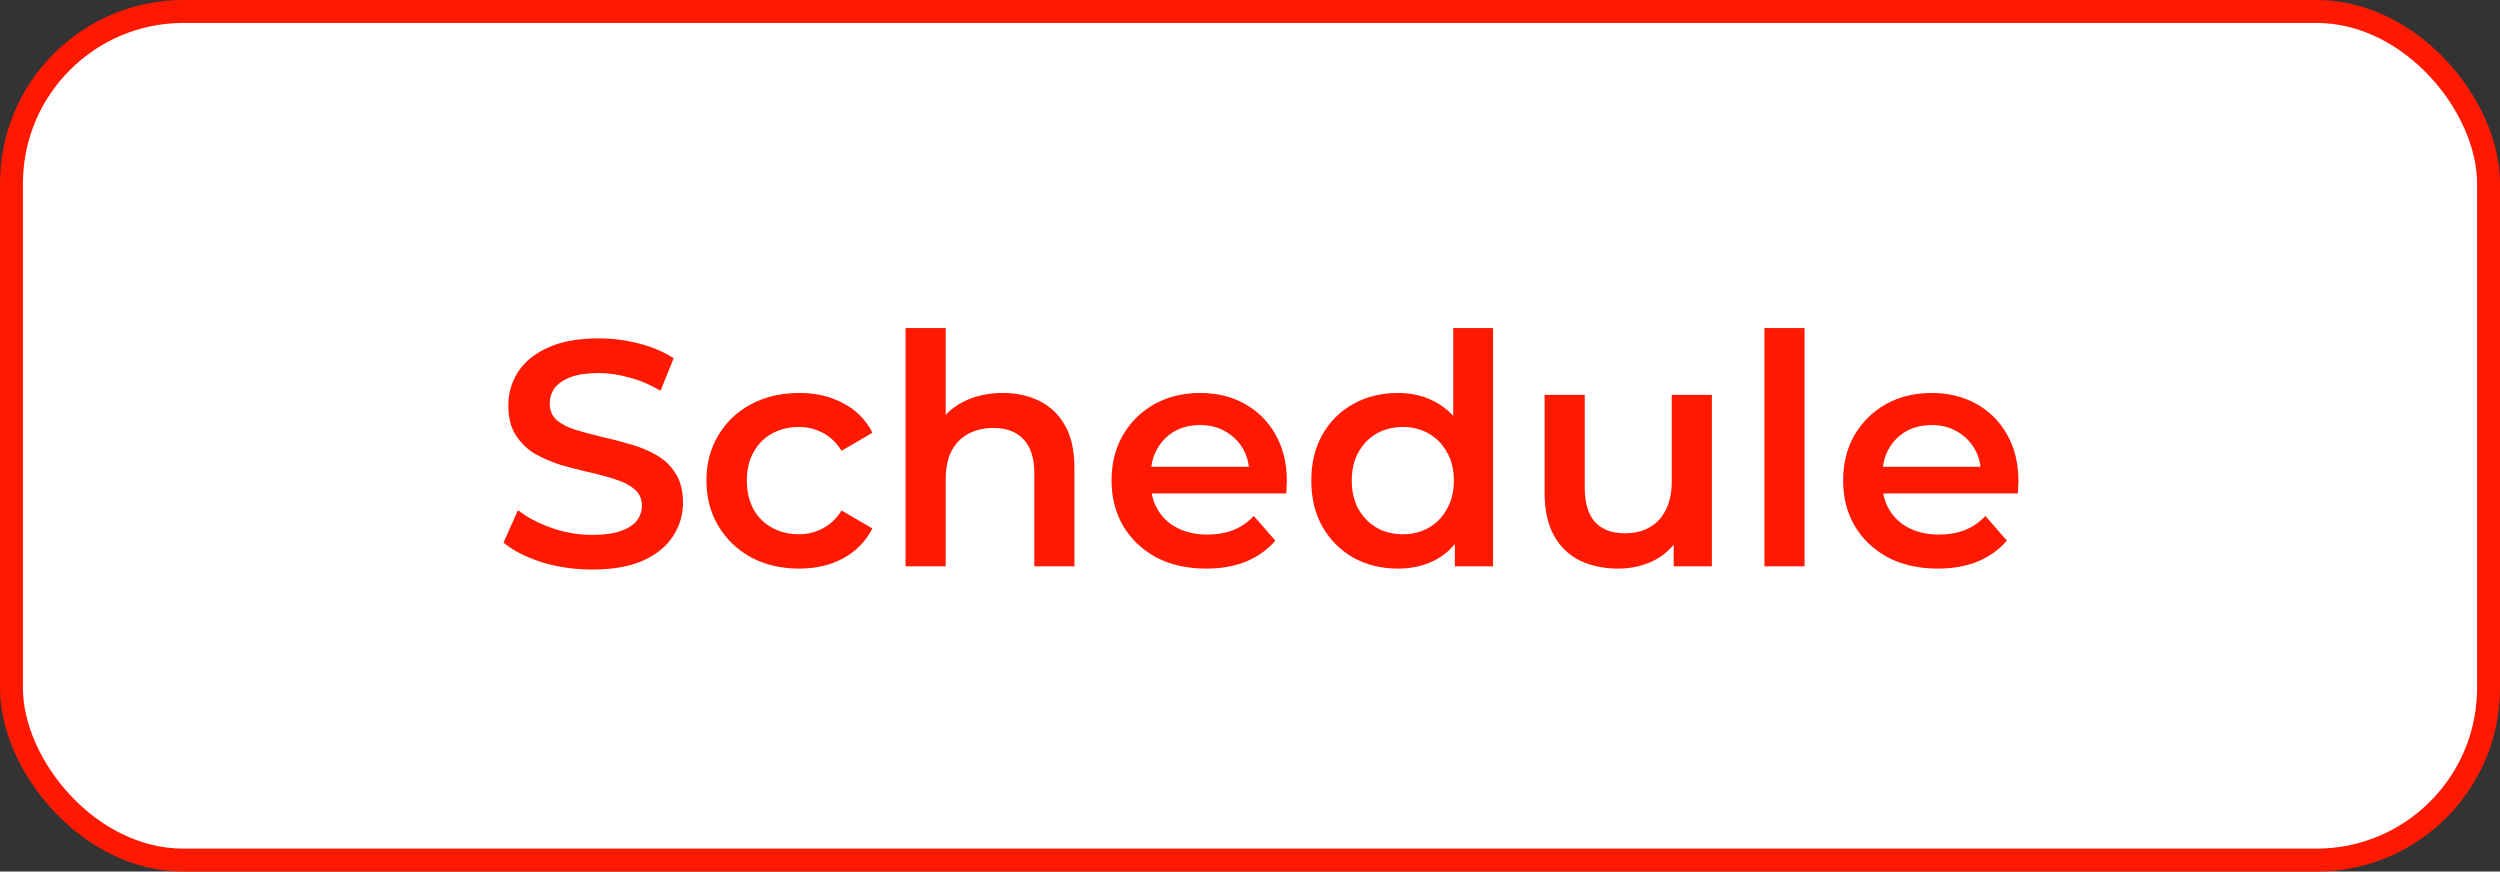 <svg width="109" height="38" viewBox="0 0 109 38" fill="none" xmlns="http://www.w3.org/2000/svg">
<rect x="0" y="0" width="109" height="38" fill="#333333" stroke="none"/>
<rect x="0.5" y="0.5" width="108" height="37" rx="7.5" fill="white" stroke="#FF1901"/>
<path d="M25.817 24.833C25.052 24.833 24.319 24.726 23.619 24.511C22.919 24.287 22.364 24.002 21.953 23.657L22.583 22.243C22.975 22.551 23.46 22.808 24.039 23.013C24.618 23.218 25.21 23.321 25.817 23.321C26.33 23.321 26.746 23.265 27.063 23.153C27.38 23.041 27.614 22.892 27.763 22.705C27.912 22.509 27.987 22.29 27.987 22.047C27.987 21.748 27.88 21.51 27.665 21.333C27.45 21.146 27.17 21.002 26.825 20.899C26.489 20.787 26.111 20.684 25.691 20.591C25.28 20.498 24.865 20.39 24.445 20.269C24.034 20.138 23.656 19.975 23.311 19.779C22.975 19.574 22.7 19.303 22.485 18.967C22.27 18.631 22.163 18.202 22.163 17.679C22.163 17.147 22.303 16.662 22.583 16.223C22.872 15.775 23.306 15.42 23.885 15.159C24.473 14.888 25.215 14.753 26.111 14.753C26.699 14.753 27.282 14.828 27.861 14.977C28.44 15.126 28.944 15.341 29.373 15.621L28.799 17.035C28.36 16.774 27.908 16.582 27.441 16.461C26.974 16.33 26.526 16.265 26.097 16.265C25.593 16.265 25.182 16.326 24.865 16.447C24.557 16.568 24.328 16.727 24.179 16.923C24.039 17.119 23.969 17.343 23.969 17.595C23.969 17.894 24.072 18.136 24.277 18.323C24.492 18.5 24.767 18.64 25.103 18.743C25.448 18.846 25.831 18.948 26.251 19.051C26.671 19.144 27.086 19.252 27.497 19.373C27.917 19.494 28.295 19.653 28.631 19.849C28.976 20.045 29.252 20.311 29.457 20.647C29.672 20.983 29.779 21.408 29.779 21.921C29.779 22.444 29.634 22.929 29.345 23.377C29.065 23.816 28.631 24.17 28.043 24.441C27.455 24.702 26.713 24.833 25.817 24.833ZM34.846 24.791C34.062 24.791 33.362 24.628 32.746 24.301C32.139 23.965 31.663 23.508 31.318 22.929C30.972 22.35 30.8 21.692 30.8 20.955C30.8 20.208 30.972 19.55 31.318 18.981C31.663 18.402 32.139 17.95 32.746 17.623C33.362 17.296 34.062 17.133 34.846 17.133C35.574 17.133 36.213 17.282 36.764 17.581C37.324 17.87 37.748 18.3 38.038 18.869L36.694 19.653C36.47 19.298 36.194 19.037 35.868 18.869C35.55 18.701 35.205 18.617 34.832 18.617C34.402 18.617 34.015 18.71 33.67 18.897C33.324 19.084 33.054 19.354 32.858 19.709C32.662 20.054 32.564 20.47 32.564 20.955C32.564 21.44 32.662 21.86 32.858 22.215C33.054 22.56 33.324 22.826 33.67 23.013C34.015 23.2 34.402 23.293 34.832 23.293C35.205 23.293 35.55 23.209 35.868 23.041C36.194 22.873 36.47 22.612 36.694 22.257L38.038 23.041C37.748 23.601 37.324 24.035 36.764 24.343C36.213 24.642 35.574 24.791 34.846 24.791ZM43.724 17.133C44.321 17.133 44.853 17.25 45.32 17.483C45.796 17.716 46.169 18.076 46.44 18.561C46.711 19.037 46.846 19.653 46.846 20.409V24.693H45.096V20.633C45.096 19.97 44.937 19.476 44.62 19.149C44.312 18.822 43.878 18.659 43.318 18.659C42.907 18.659 42.543 18.743 42.226 18.911C41.909 19.079 41.661 19.331 41.484 19.667C41.316 19.994 41.232 20.409 41.232 20.913V24.693H39.482V14.305H41.232V19.233L40.854 18.617C41.115 18.141 41.493 17.777 41.988 17.525C42.492 17.264 43.071 17.133 43.724 17.133ZM52.594 24.791C51.763 24.791 51.035 24.628 50.41 24.301C49.794 23.965 49.313 23.508 48.968 22.929C48.632 22.35 48.464 21.692 48.464 20.955C48.464 20.208 48.627 19.55 48.954 18.981C49.29 18.402 49.747 17.95 50.326 17.623C50.914 17.296 51.581 17.133 52.328 17.133C53.056 17.133 53.704 17.292 54.274 17.609C54.843 17.926 55.291 18.374 55.618 18.953C55.944 19.532 56.108 20.213 56.108 20.997C56.108 21.072 56.103 21.156 56.094 21.249C56.094 21.342 56.089 21.431 56.08 21.515H49.85V20.353H55.156L54.47 20.717C54.479 20.288 54.39 19.91 54.204 19.583C54.017 19.256 53.76 19 53.434 18.813C53.116 18.626 52.748 18.533 52.328 18.533C51.898 18.533 51.52 18.626 51.194 18.813C50.876 19 50.624 19.261 50.438 19.597C50.26 19.924 50.172 20.311 50.172 20.759V21.039C50.172 21.487 50.274 21.884 50.48 22.229C50.685 22.574 50.974 22.84 51.348 23.027C51.721 23.214 52.15 23.307 52.636 23.307C53.056 23.307 53.434 23.242 53.77 23.111C54.106 22.98 54.404 22.775 54.666 22.495L55.604 23.573C55.268 23.965 54.843 24.268 54.33 24.483C53.826 24.688 53.247 24.791 52.594 24.791ZM60.953 24.791C60.234 24.791 59.585 24.632 59.007 24.315C58.437 23.988 57.989 23.54 57.663 22.971C57.336 22.402 57.173 21.73 57.173 20.955C57.173 20.18 57.336 19.508 57.663 18.939C57.989 18.37 58.437 17.926 59.007 17.609C59.585 17.292 60.234 17.133 60.953 17.133C61.578 17.133 62.138 17.273 62.633 17.553C63.127 17.824 63.519 18.239 63.809 18.799C64.098 19.359 64.243 20.078 64.243 20.955C64.243 21.823 64.103 22.542 63.823 23.111C63.543 23.671 63.155 24.091 62.661 24.371C62.166 24.651 61.597 24.791 60.953 24.791ZM61.163 23.293C61.583 23.293 61.956 23.2 62.283 23.013C62.619 22.826 62.885 22.556 63.081 22.201C63.286 21.846 63.389 21.431 63.389 20.955C63.389 20.47 63.286 20.054 63.081 19.709C62.885 19.354 62.619 19.084 62.283 18.897C61.956 18.71 61.583 18.617 61.163 18.617C60.743 18.617 60.365 18.71 60.029 18.897C59.702 19.084 59.436 19.354 59.231 19.709C59.035 20.054 58.937 20.47 58.937 20.955C58.937 21.431 59.035 21.846 59.231 22.201C59.436 22.556 59.702 22.826 60.029 23.013C60.365 23.2 60.743 23.293 61.163 23.293ZM63.431 24.693V22.929L63.501 20.941L63.361 18.953V14.305H65.097V24.693H63.431ZM70.564 24.791C69.929 24.791 69.369 24.674 68.884 24.441C68.399 24.198 68.021 23.834 67.75 23.349C67.479 22.854 67.344 22.234 67.344 21.487V17.217H69.094V21.249C69.094 21.921 69.243 22.425 69.542 22.761C69.85 23.088 70.284 23.251 70.844 23.251C71.255 23.251 71.609 23.167 71.908 22.999C72.216 22.831 72.454 22.579 72.622 22.243C72.799 21.907 72.888 21.492 72.888 20.997V17.217H74.638V24.693H72.972V22.677L73.266 23.293C73.014 23.778 72.645 24.152 72.16 24.413C71.675 24.665 71.143 24.791 70.564 24.791ZM76.929 24.693V14.305H78.679V24.693H76.929ZM84.49 24.791C83.659 24.791 82.931 24.628 82.306 24.301C81.69 23.965 81.21 23.508 80.864 22.929C80.528 22.35 80.36 21.692 80.36 20.955C80.36 20.208 80.523 19.55 80.85 18.981C81.186 18.402 81.644 17.95 82.222 17.623C82.81 17.296 83.478 17.133 84.224 17.133C84.952 17.133 85.601 17.292 86.17 17.609C86.74 17.926 87.188 18.374 87.514 18.953C87.841 19.532 88.004 20.213 88.004 20.997C88.004 21.072 87.999 21.156 87.99 21.249C87.99 21.342 87.986 21.431 87.976 21.515H81.746V20.353H87.052L86.366 20.717C86.376 20.288 86.287 19.91 86.1 19.583C85.913 19.256 85.657 19 85.33 18.813C85.013 18.626 84.644 18.533 84.224 18.533C83.795 18.533 83.417 18.626 83.09 18.813C82.773 19 82.521 19.261 82.334 19.597C82.157 19.924 82.068 20.311 82.068 20.759V21.039C82.068 21.487 82.171 21.884 82.376 22.229C82.582 22.574 82.871 22.84 83.244 23.027C83.618 23.214 84.047 23.307 84.532 23.307C84.952 23.307 85.33 23.242 85.666 23.111C86.002 22.98 86.301 22.775 86.562 22.495L87.5 23.573C87.164 23.965 86.74 24.268 86.226 24.483C85.722 24.688 85.144 24.791 84.49 24.791Z" fill="#FF1901"/>
</svg>
